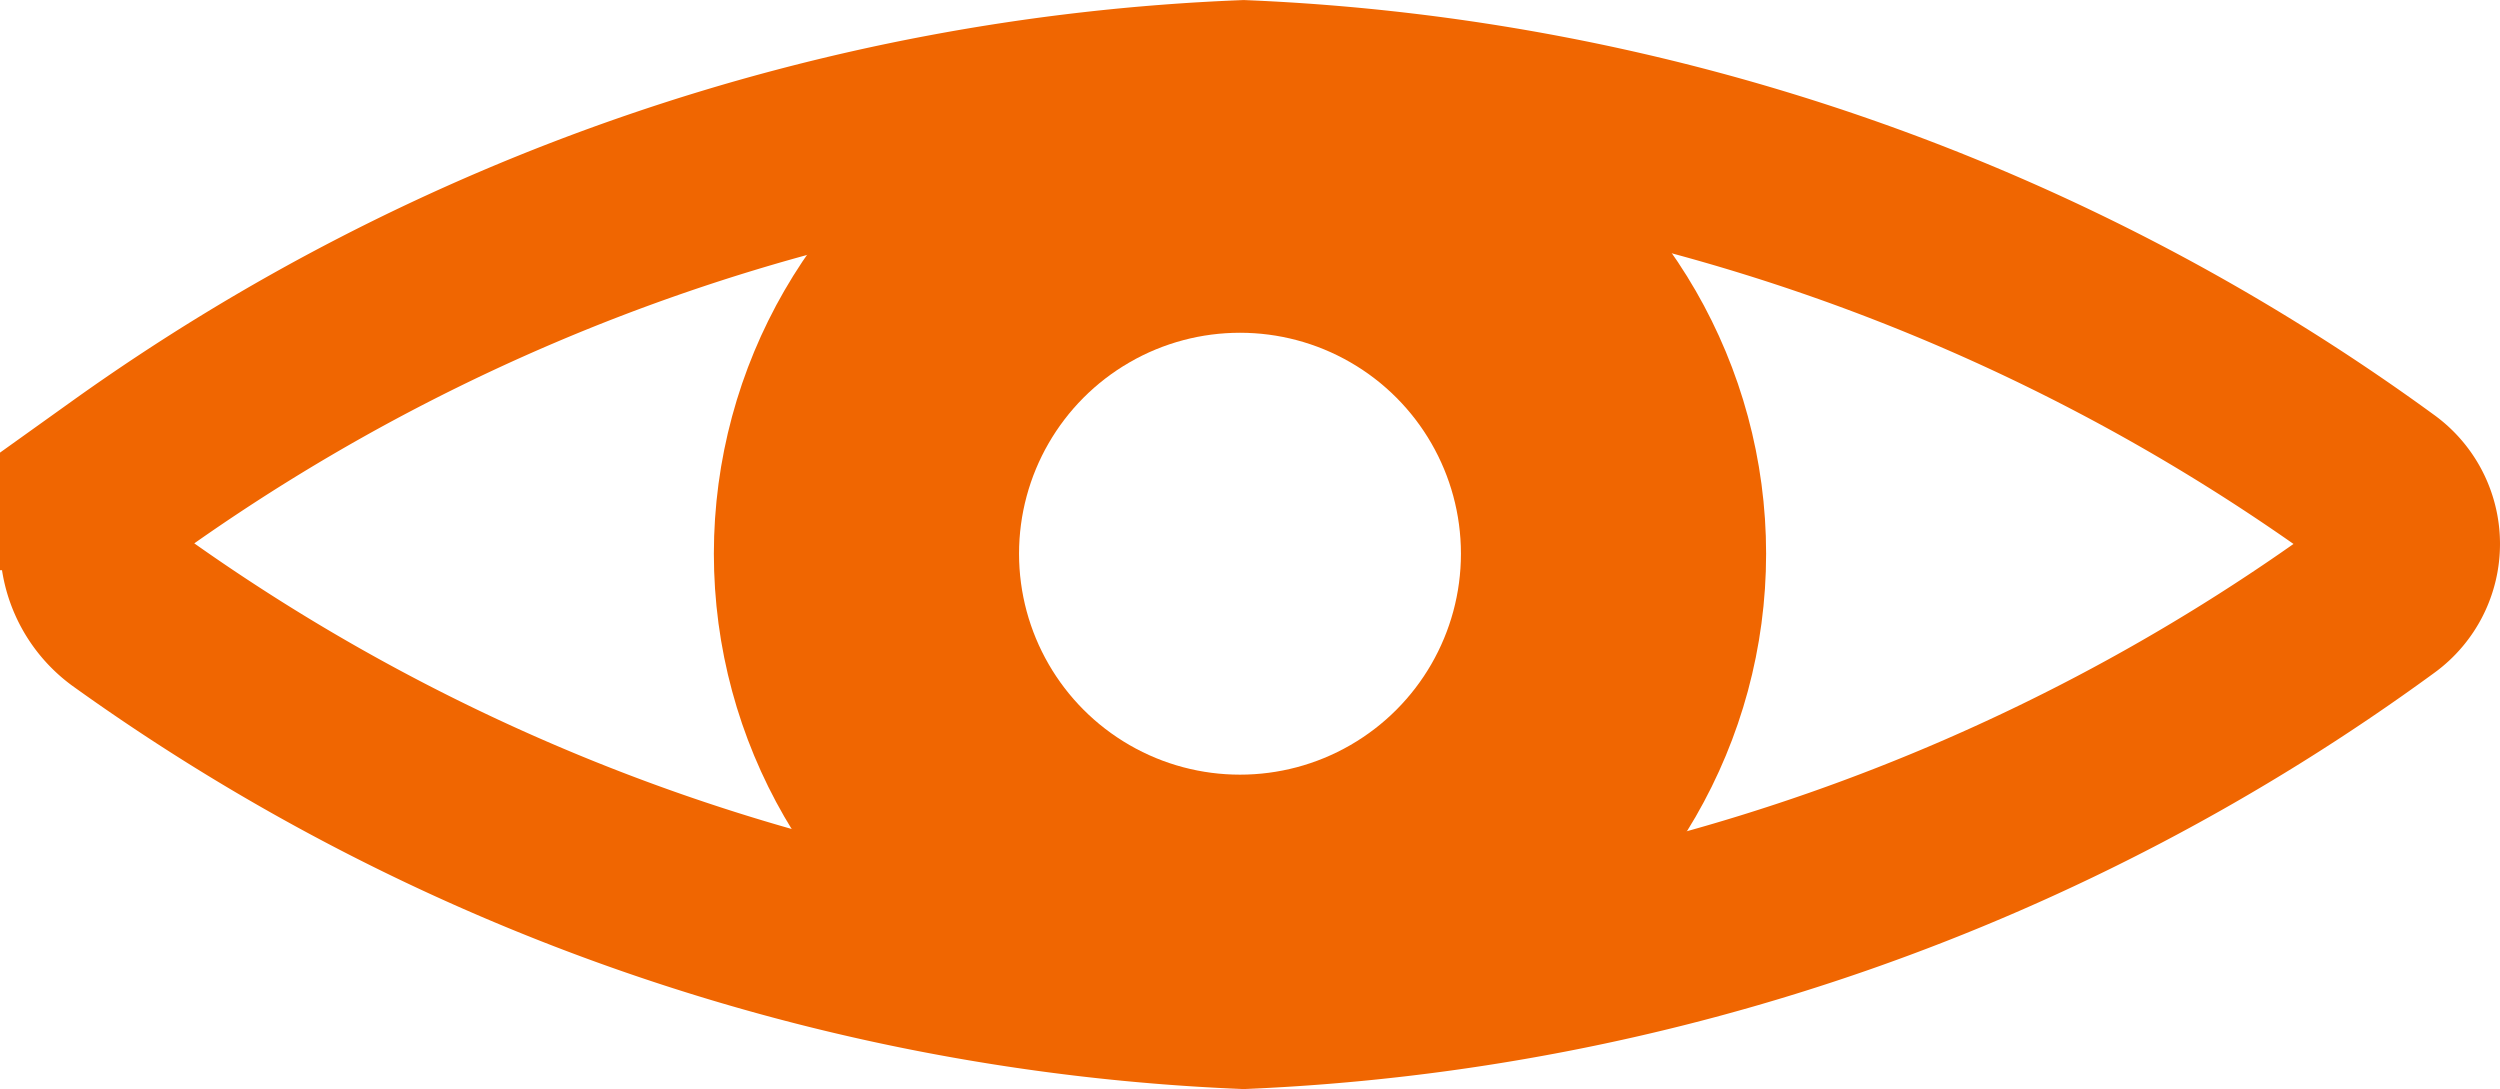 <svg xmlns="http://www.w3.org/2000/svg" width="20.48" height="8.921" viewBox="0 0 20.48 8.921">
  <g id="view" transform="translate(-0.012 -0.004)">
    <g id="Layer_2" data-name="Layer 2">
      <circle id="Ellipse_41" data-name="Ellipse 41" cx="3.06" cy="3.06" r="3.06" transform="translate(7.11 1.48)" fill="none" stroke="#f06601" stroke-miterlimit="10" stroke-width="2.5"/>
      <path id="Path_787" data-name="Path 787" d="M19.5,4.9a.54.54,0,0,0,0-.88A17,17,0,0,0,10.2.77,16.89,16.89,0,0,0,1.05,3.91.68.68,0,0,0,1.05,5,16.89,16.89,0,0,0,10.2,8.16,17,17,0,0,0,19.5,4.9Z" fill="none" stroke="#f06601" stroke-miterlimit="10" stroke-width="1.53"/>
    </g>
  </g>
</svg>

